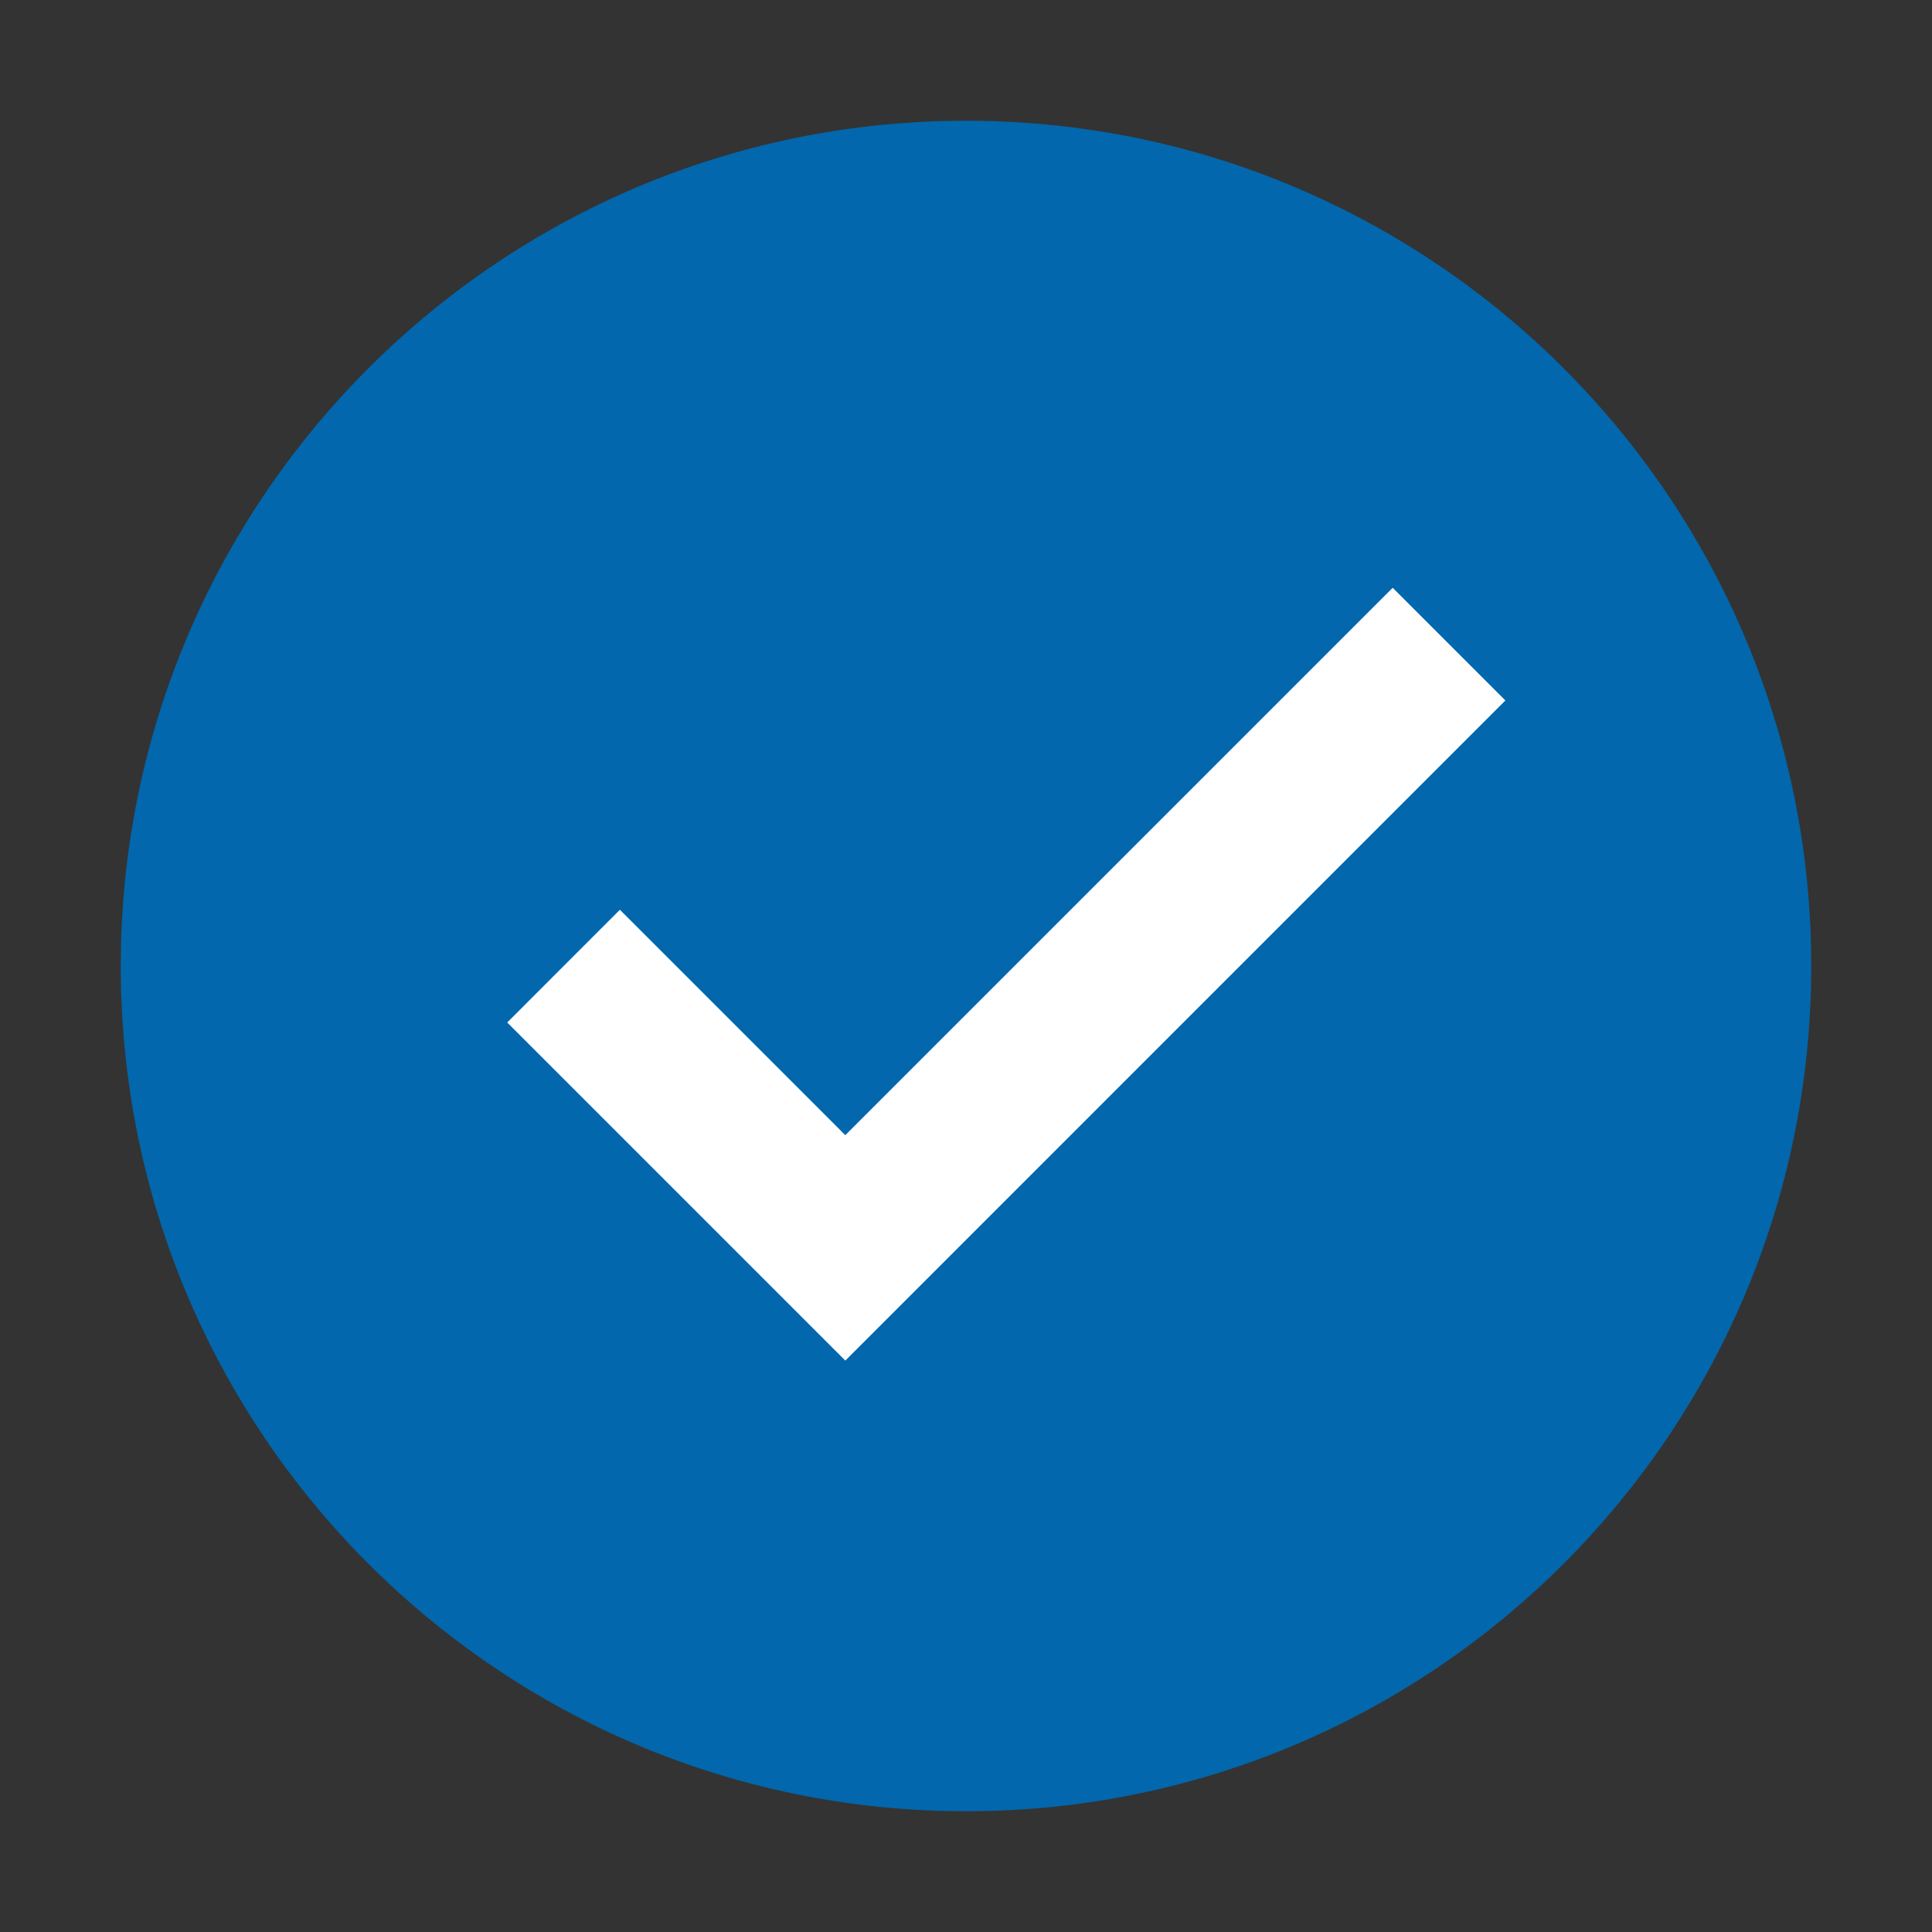 <svg width="34" height="34" viewBox="0 0 34 34" fill="none" xmlns="http://www.w3.org/2000/svg">
<rect x="0" y="0" width="34" height="34" fill="#333333" stroke="none"/>
<path d="M17 31.875C25.215 31.875 31.875 25.215 31.875 17C31.875 8.785 25.215 2.125 17 2.125C8.785 2.125 2.125 8.785 2.125 17C2.125 25.215 8.785 31.875 17 31.875Z" fill="#0267AC"/>
<path d="M24.509 10.344L14.876 19.977L10.909 16.01L8.926 17.994L14.876 23.944L26.492 12.327L24.509 10.344Z" fill="white"/>
</svg>
